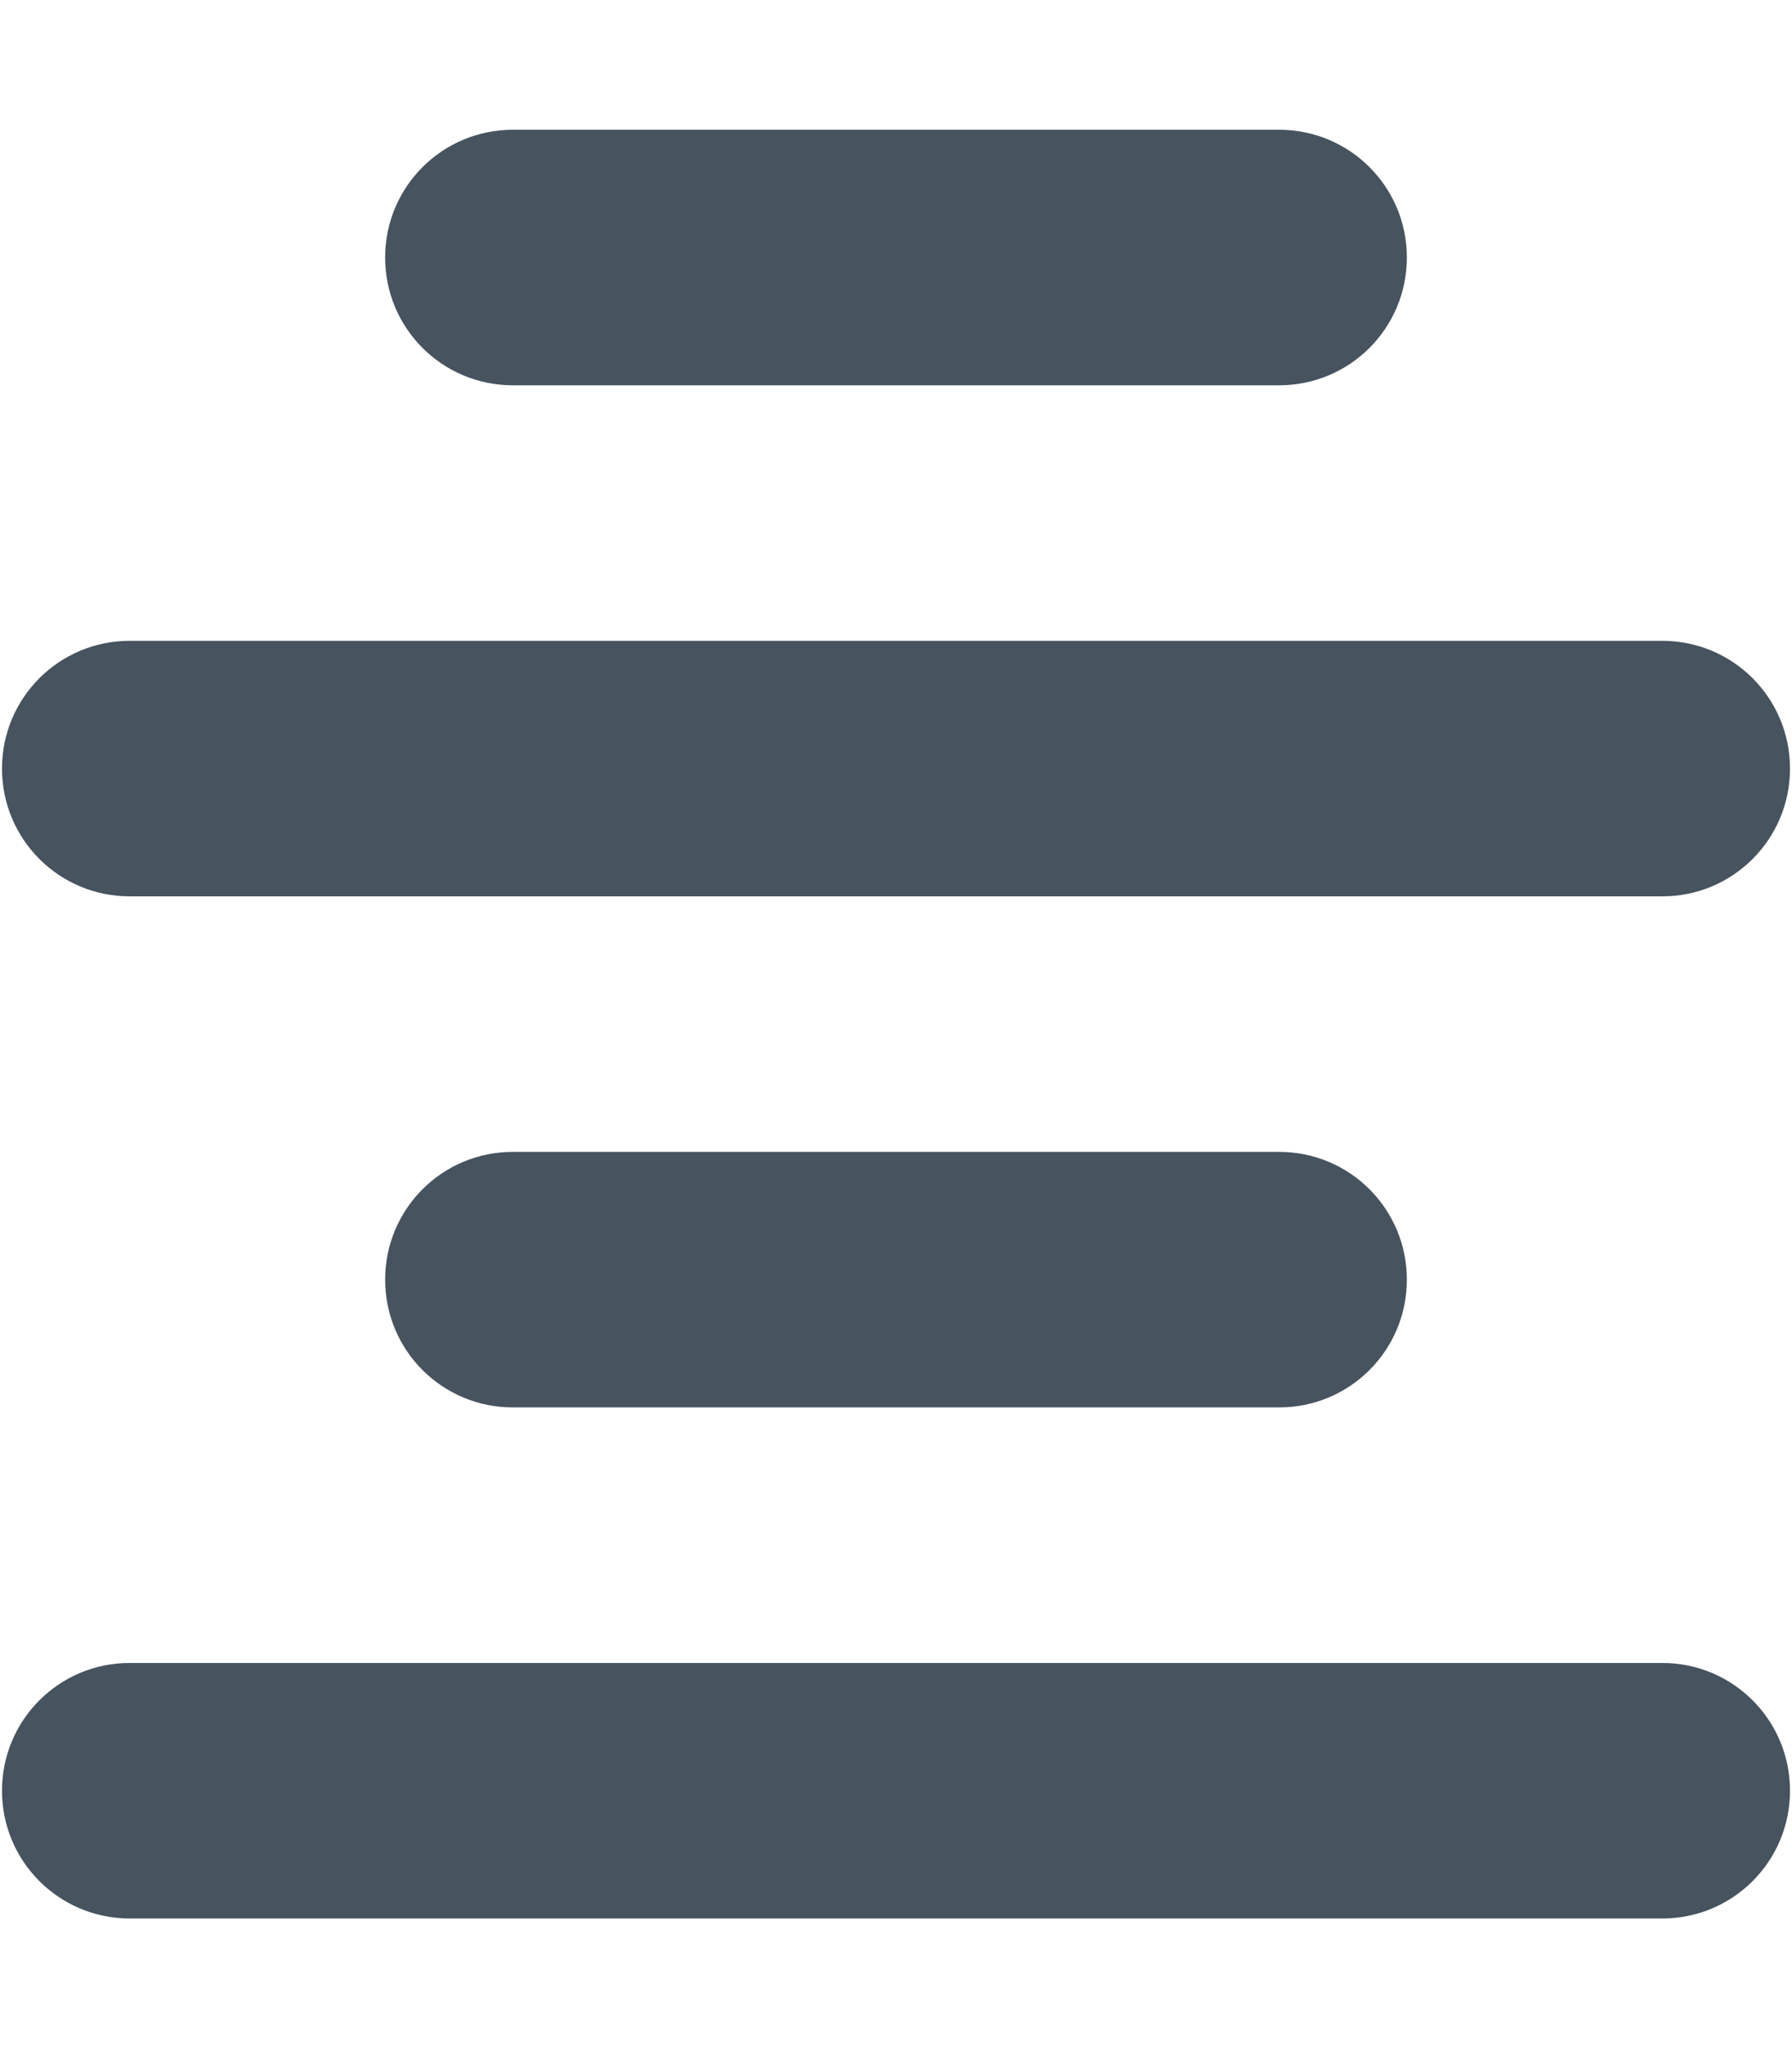 <svg width="449" height="513" viewBox="0 0 449 513" fill="none" xmlns="http://www.w3.org/2000/svg">
<g clip-path="url(#clip0_104_352)">
<path d="M352.5 64.5C352.5 46.8 338.2 32.5 320.5 32.5H128.5C110.8 32.5 96.5 46.8 96.5 64.5C96.5 82.2 110.8 96.5 128.5 96.5H320.5C338.2 96.5 352.5 82.2 352.5 64.5ZM448.5 192.5C448.5 174.8 434.2 160.5 416.5 160.5H32.5C14.8 160.5 0.5 174.8 0.5 192.5C0.5 210.2 14.8 224.5 32.5 224.5H416.5C434.2 224.5 448.5 210.2 448.5 192.5ZM0.5 448.5C0.5 466.2 14.8 480.5 32.5 480.5H416.5C434.2 480.5 448.5 466.2 448.5 448.5C448.5 430.8 434.2 416.5 416.5 416.5H32.5C14.8 416.5 0.5 430.8 0.5 448.5ZM352.5 320.5C352.5 302.8 338.2 288.5 320.5 288.5H128.5C110.8 288.5 96.5 302.8 96.5 320.5C96.5 338.2 110.8 352.5 128.5 352.5H320.5C338.2 352.5 352.5 338.2 352.5 320.5Z" fill="#47535F"/>
</g>
<defs>
<clipPath id="clip0_104_352">
<rect width="448" height="512" fill="white" transform="translate(0.5 0.5)"/>
</clipPath>
</defs>
</svg>
